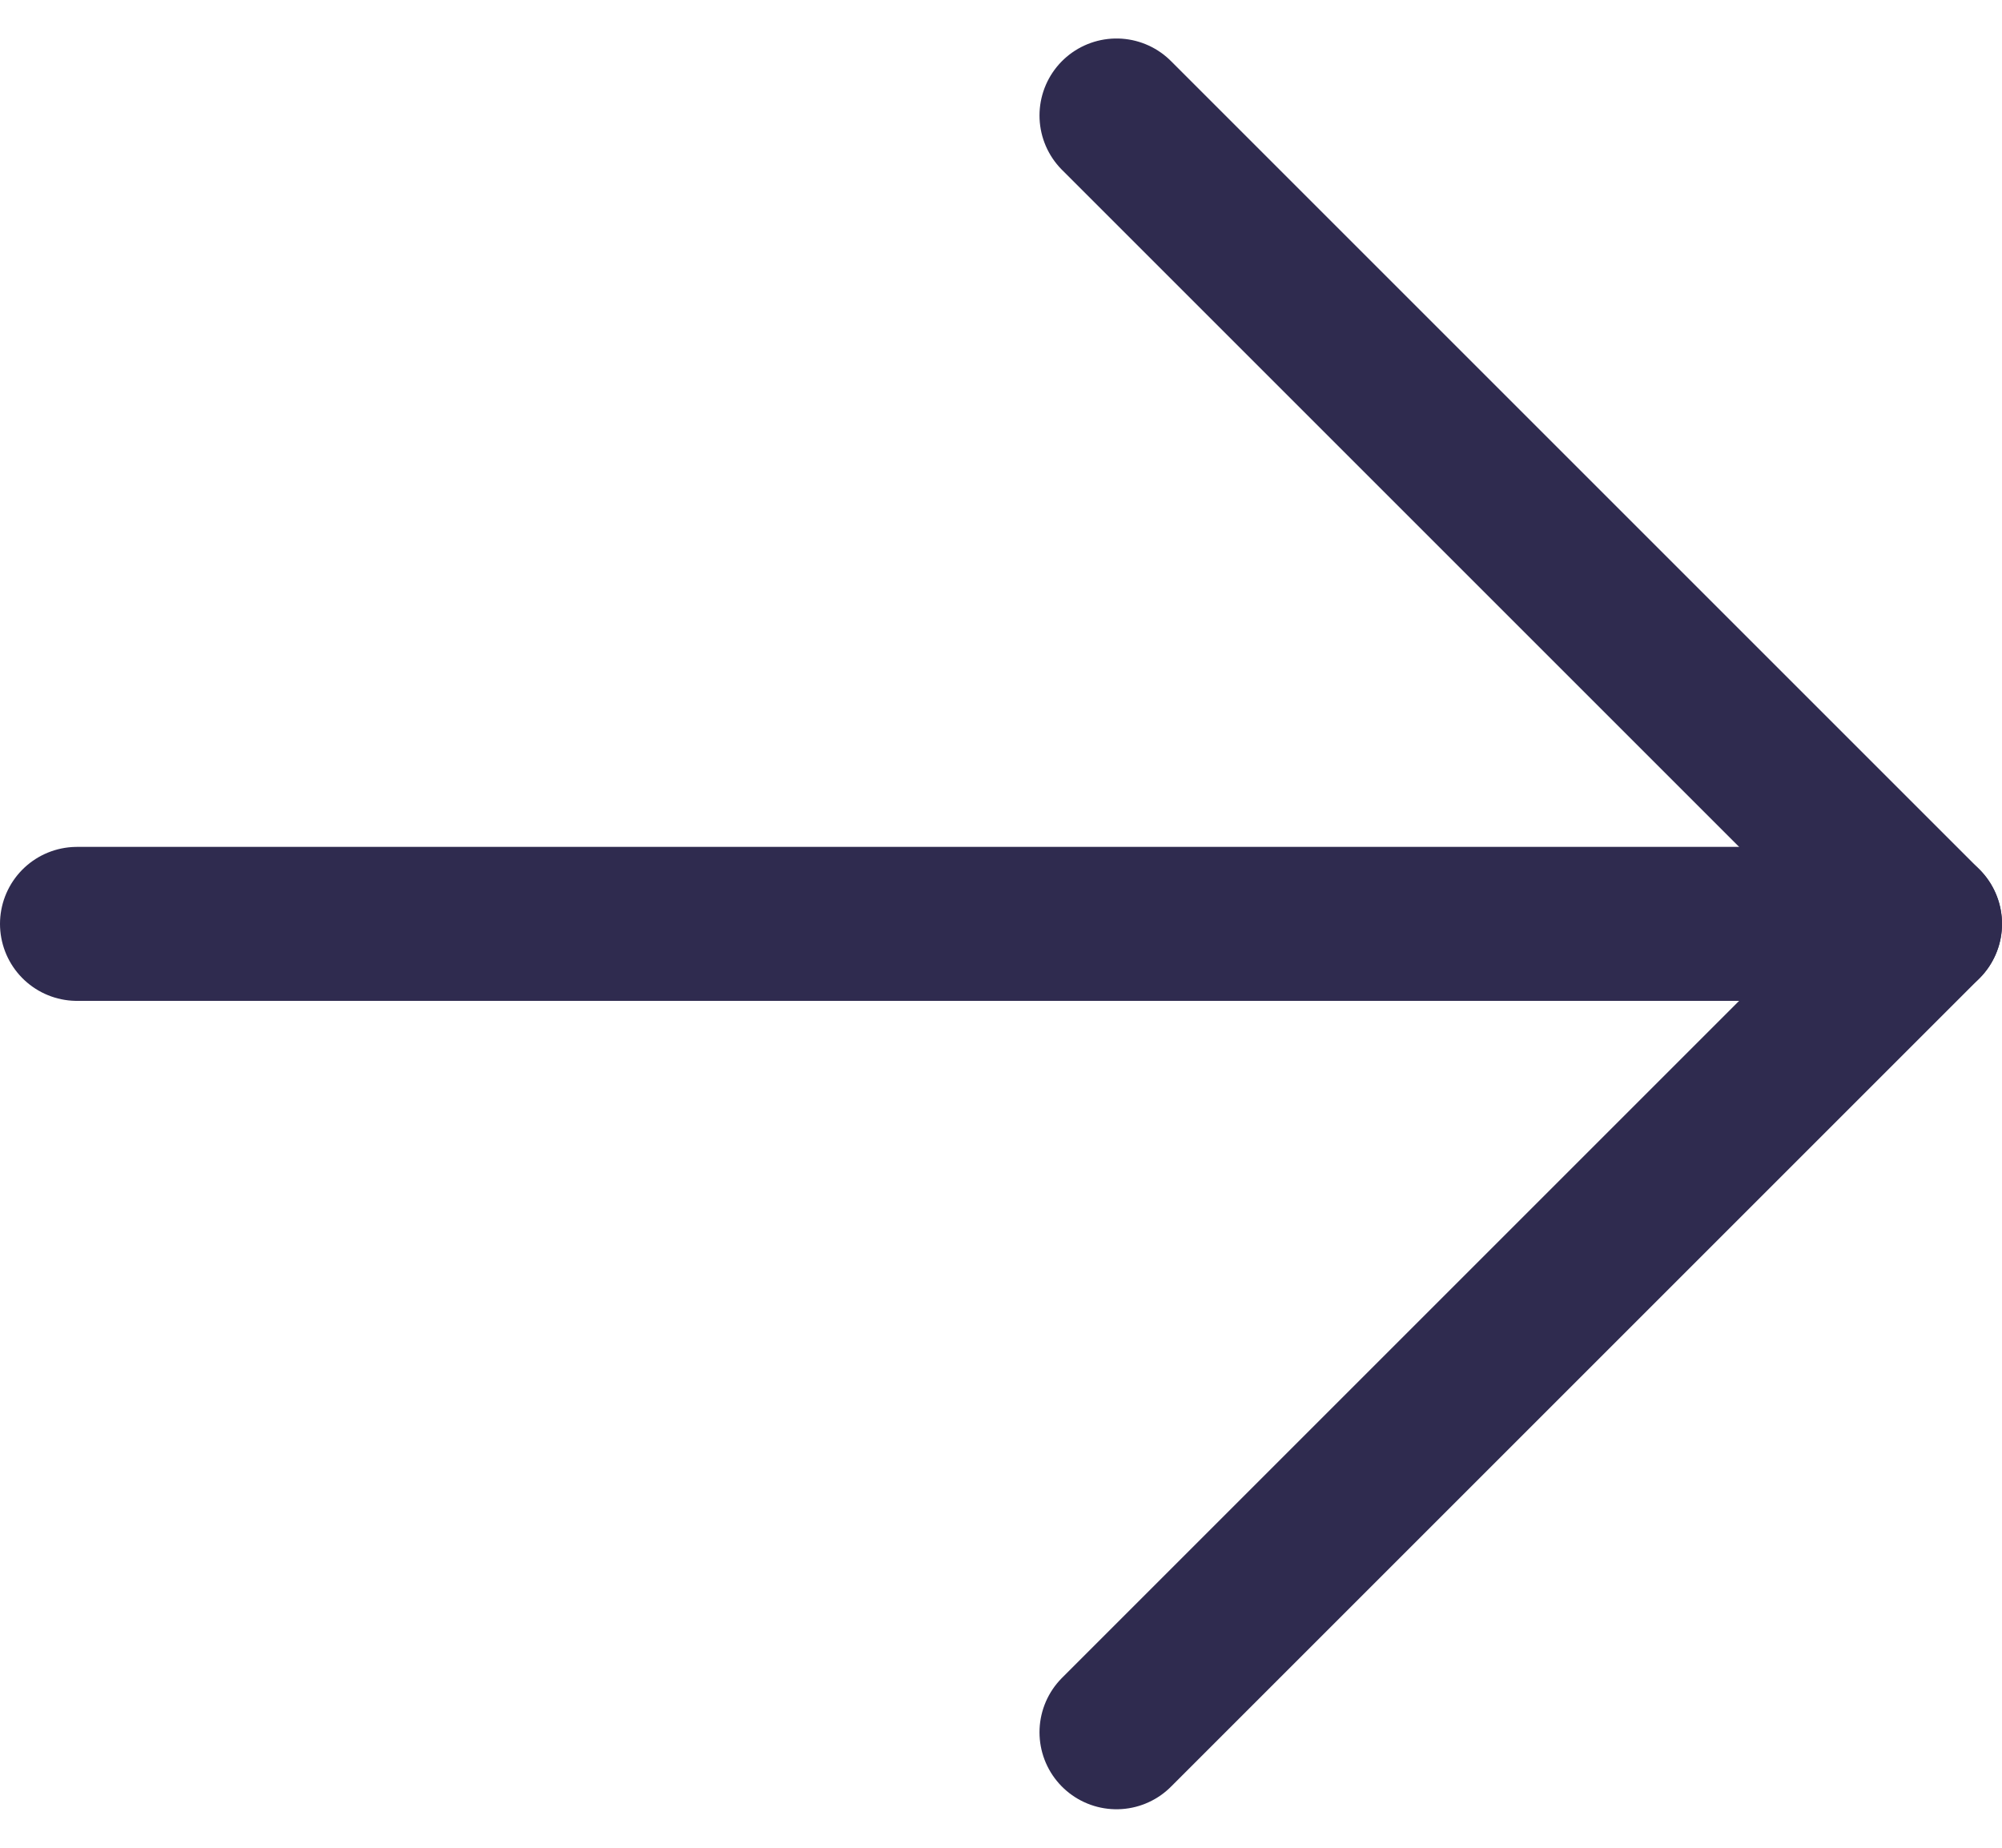 <svg width="26" height="24" viewBox="0 0 26 24" fill="none" xmlns="http://www.w3.org/2000/svg">
<path d="M25 12L1 12" stroke="#2F2B4F" stroke-width="2" stroke-linecap="round" stroke-linejoin="round"/>
<path d="M14.5 22.5L25 12L14.5 1.5" stroke="#2F2B4F" stroke-width="2" stroke-linecap="round" stroke-linejoin="round"/>
</svg>
